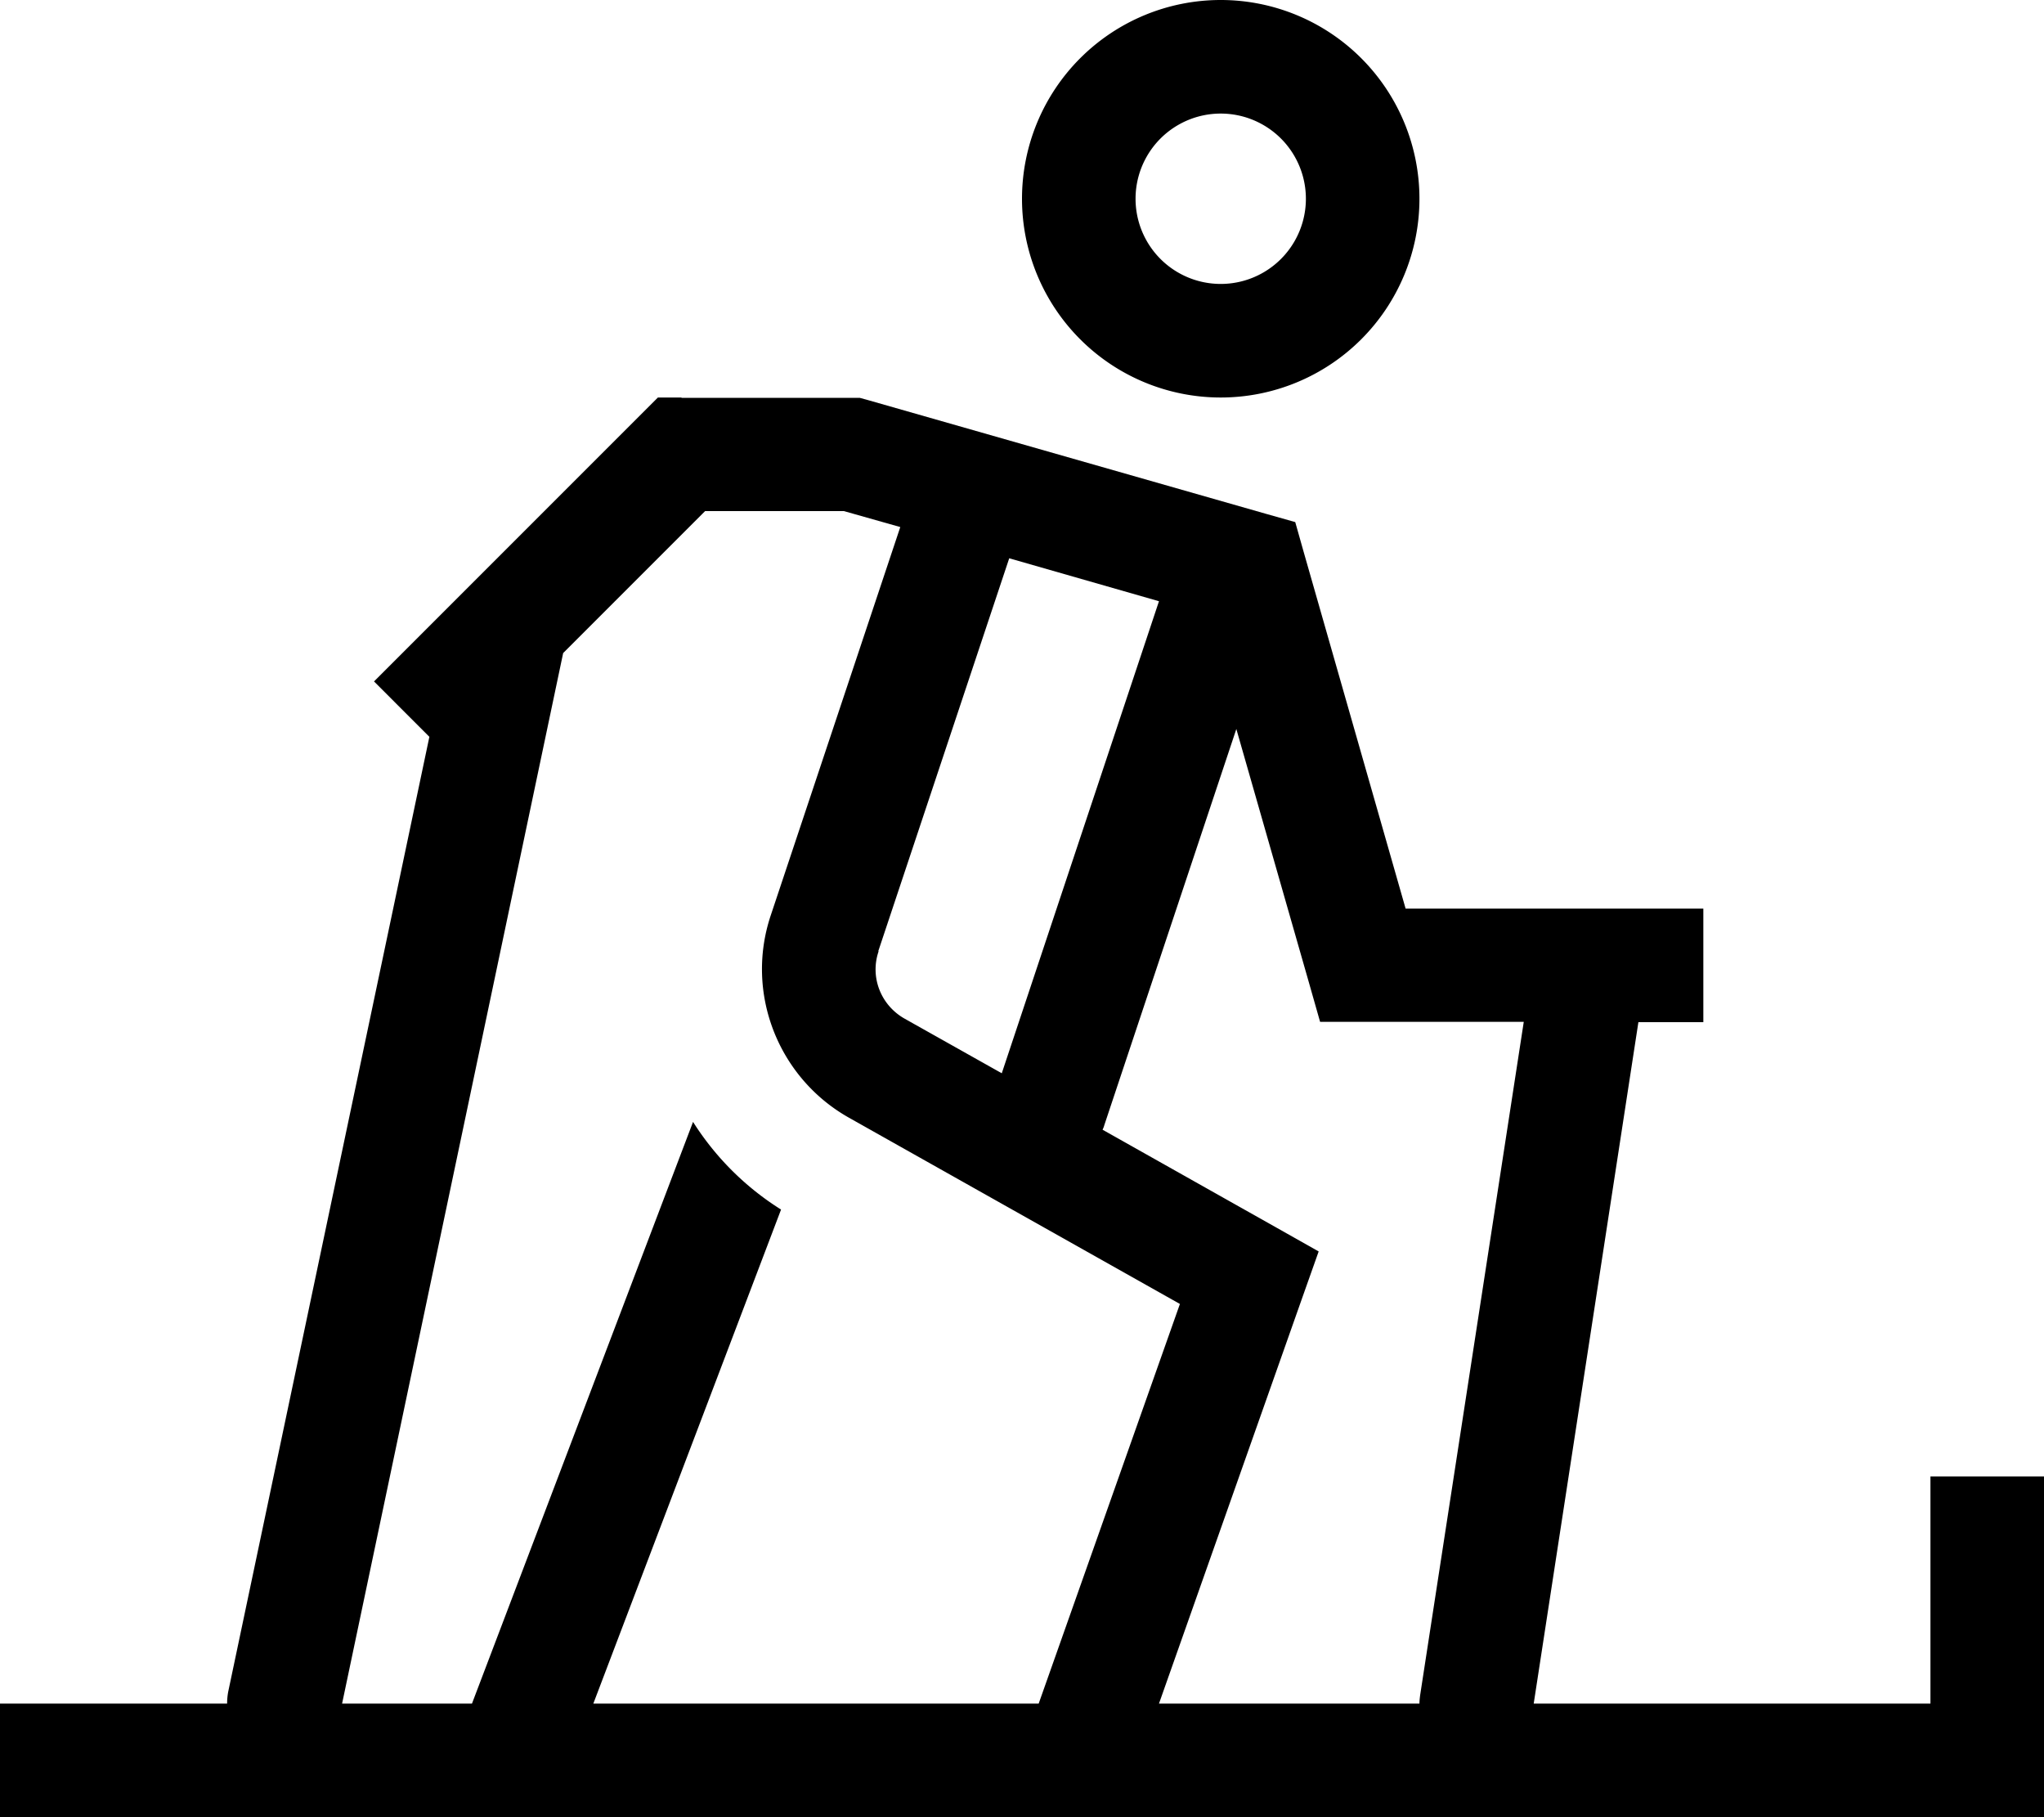<svg xmlns="http://www.w3.org/2000/svg" viewBox="0 0 576 512"><!--! Font Awesome Pro 6.7.1 by @fontawesome - https://fontawesome.com License - https://fontawesome.com/license (Commercial License) Copyright 2024 Fonticons, Inc. --><path d="M320 56a24 24 0 1 1 48 0 24 24 0 1 1 -48 0zm80 0A56 56 0 1 0 288 56a56 56 0 1 0 112 0zM192 112l-6.6 0-4.7 4.7-64 64L105.4 192 121 207.6 64.3 476.7c-.2 1.1-.3 2.2-.3 3.3l-48 0L0 480l0 32 16 0 265.4 0 33.9 0L560 512l16 0 0-16 0-64 0-16-32 0 0 16 0 48-111.8 0 29.5-192 2.3 0 16 0 0-32-16 0-15.8 0-.5 0-51.6 0L367.4 155.6l-2.4-8.5-8.5-2.4-112-32-2.2-.6-2.2 0-48 0zM96.4 480l62.3-296 40-40 39.1 0 15.9 4.5L217.2 257.9c-7.3 21.8 2 45.7 22 57l93.3 52.5L292.7 480l-125.5 0 52.9-139.2c-10.2-6.4-18.6-14.9-24.8-24.7L133 480l-36.6 0zm303.8-2.4c-.1 .8-.2 1.6-.2 2.4l-73.4 0 40.5-114.7 4.5-12.7-11.7-6.6-49.2-27.7c.2-.4 .4-.9 .5-1.3l37.2-111.6 20.3 70.9 3.3 11.6 12.1 0 45.3 0L400.2 477.6zM247.5 268l36.9-110.7 42.2 12.1-44.3 133L254.9 287c-6.7-3.8-9.8-11.7-7.3-19z"/></svg>